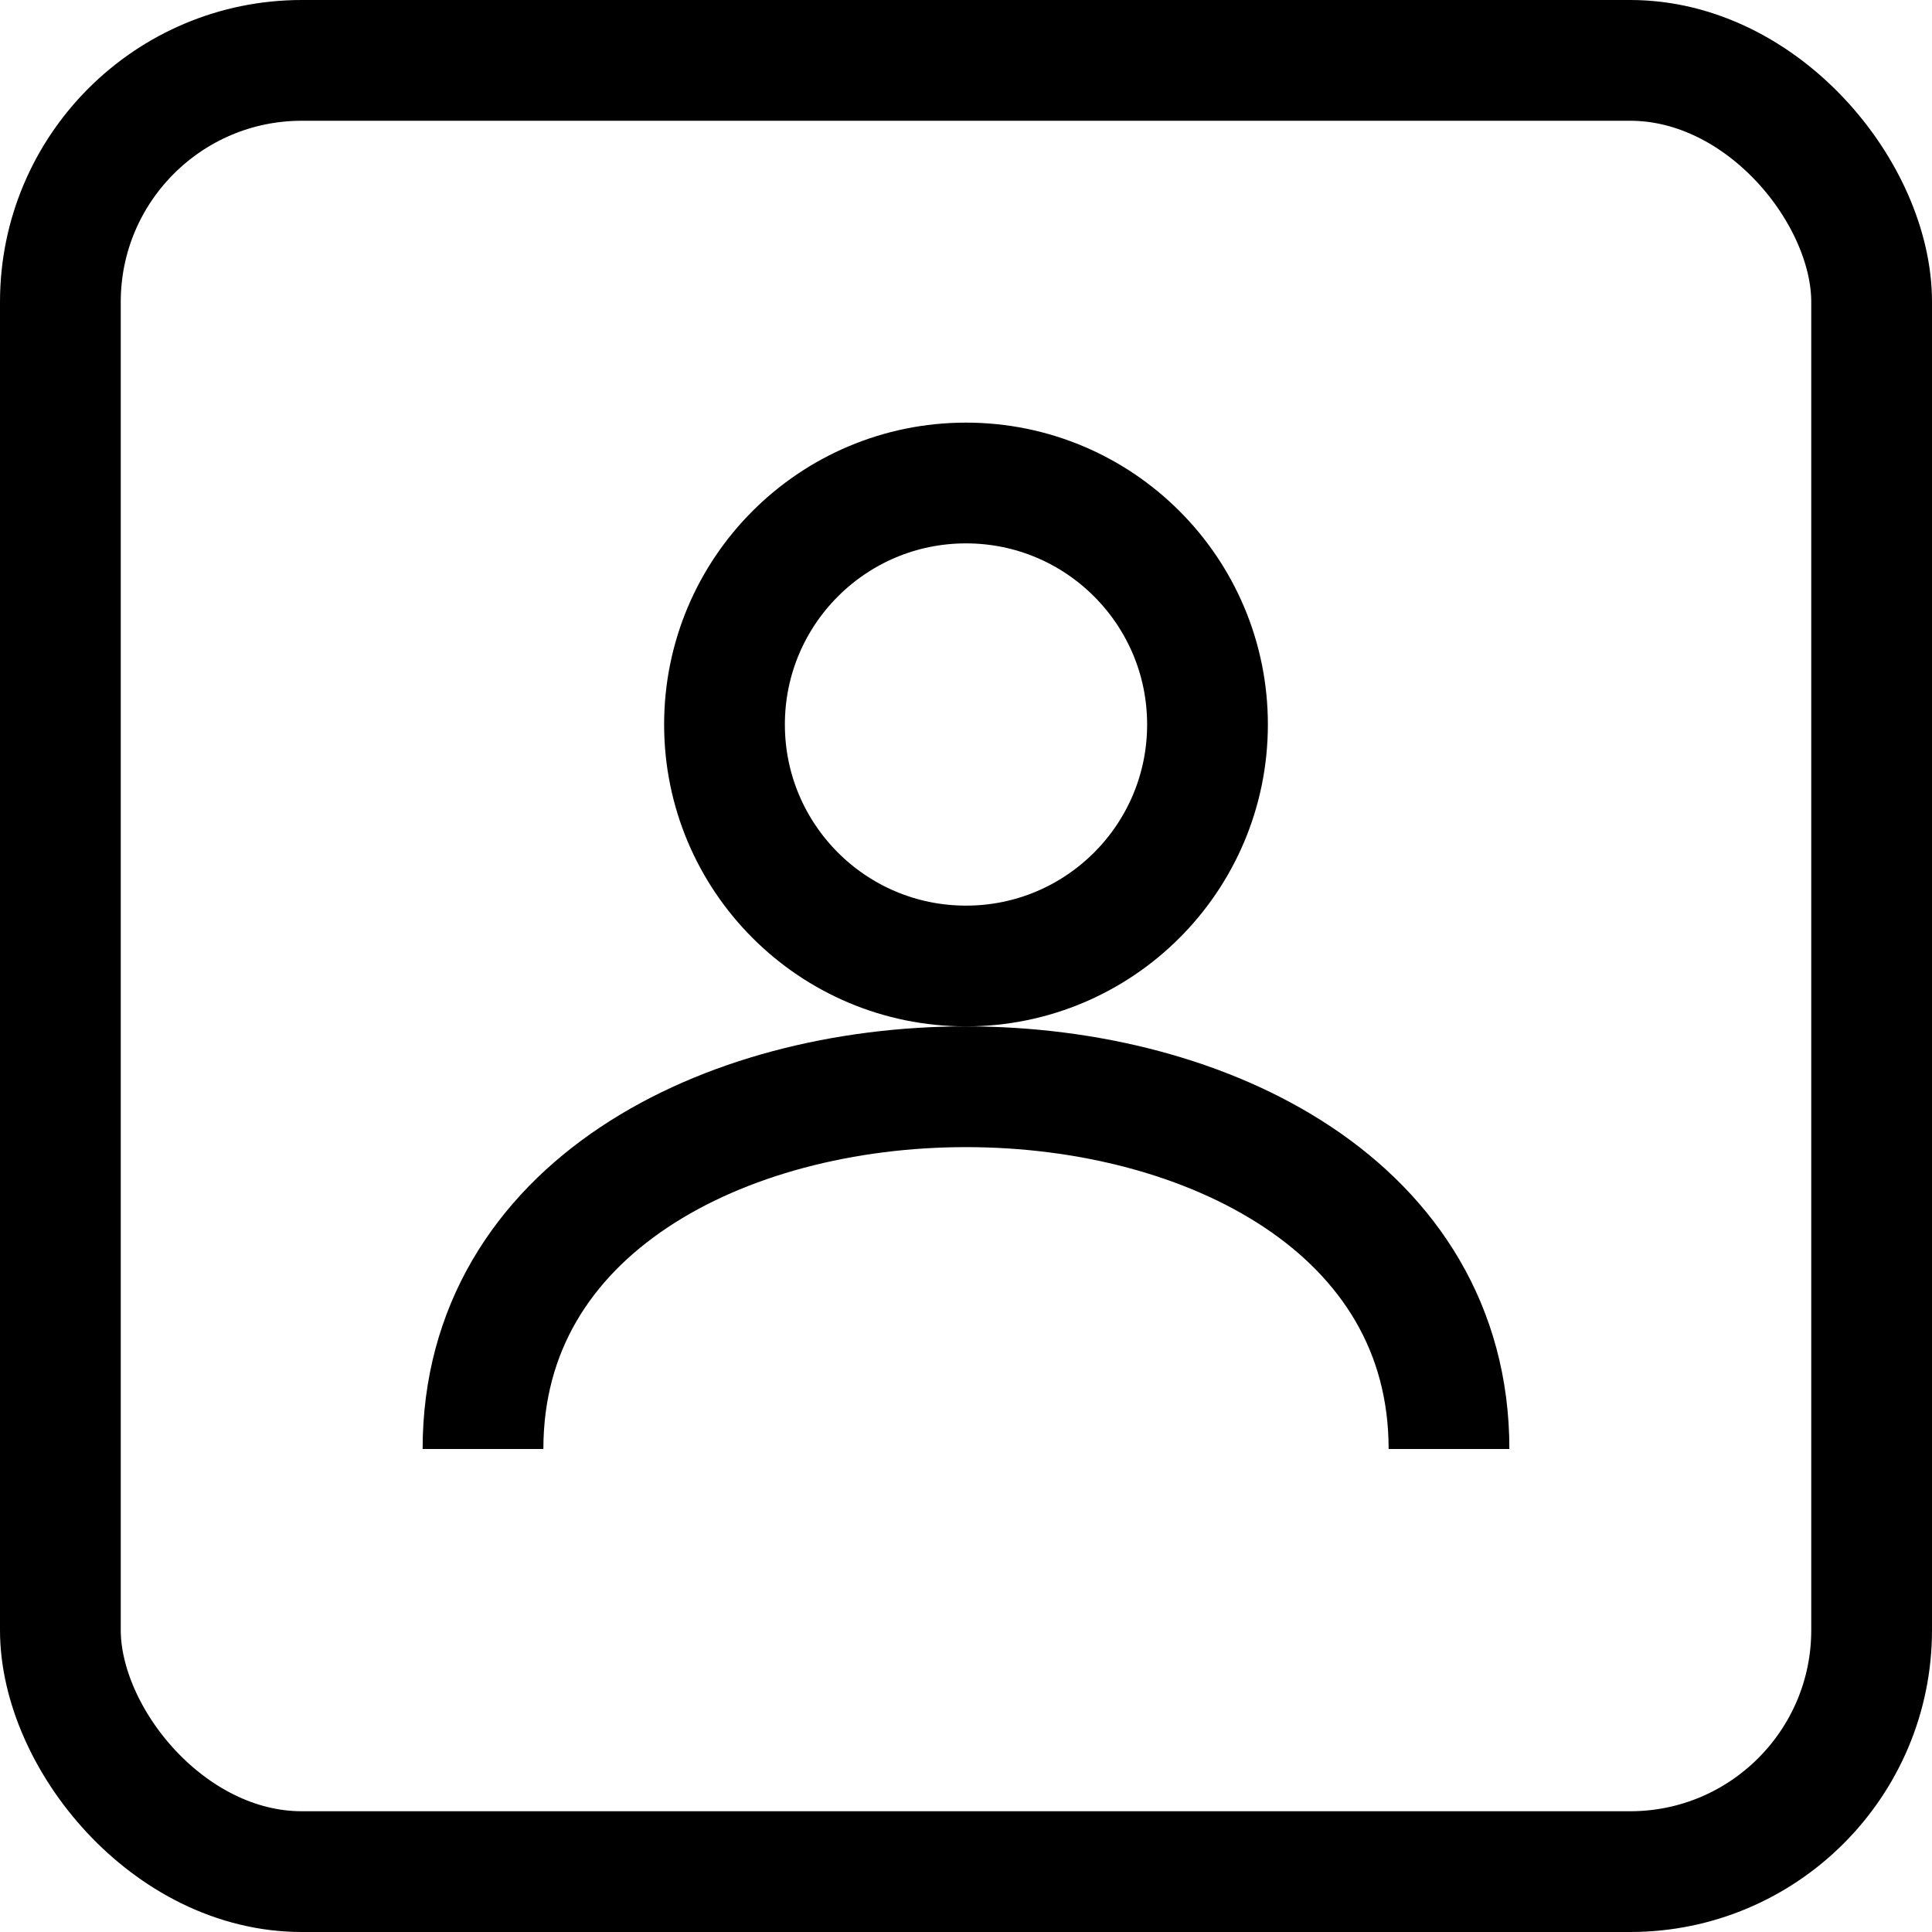 <!-- Profile Icon (with square) -->
<svg xmlns="http://www.w3.org/2000/svg" width="32" height="32" viewBox="0 0 32 32">
  <rect x="1" y="1" width="30" height="30" rx="4" ry="4" stroke="currentColor" fill="none" stroke-width="2"/>
  <circle cx="16" cy="12" r="4" stroke="currentColor" fill="none" stroke-width="2"/>
  <path d="M8 24c0-4 4-6 8-6s8 2 8 6" stroke="currentColor" fill="none" stroke-width="2"/>
</svg>
